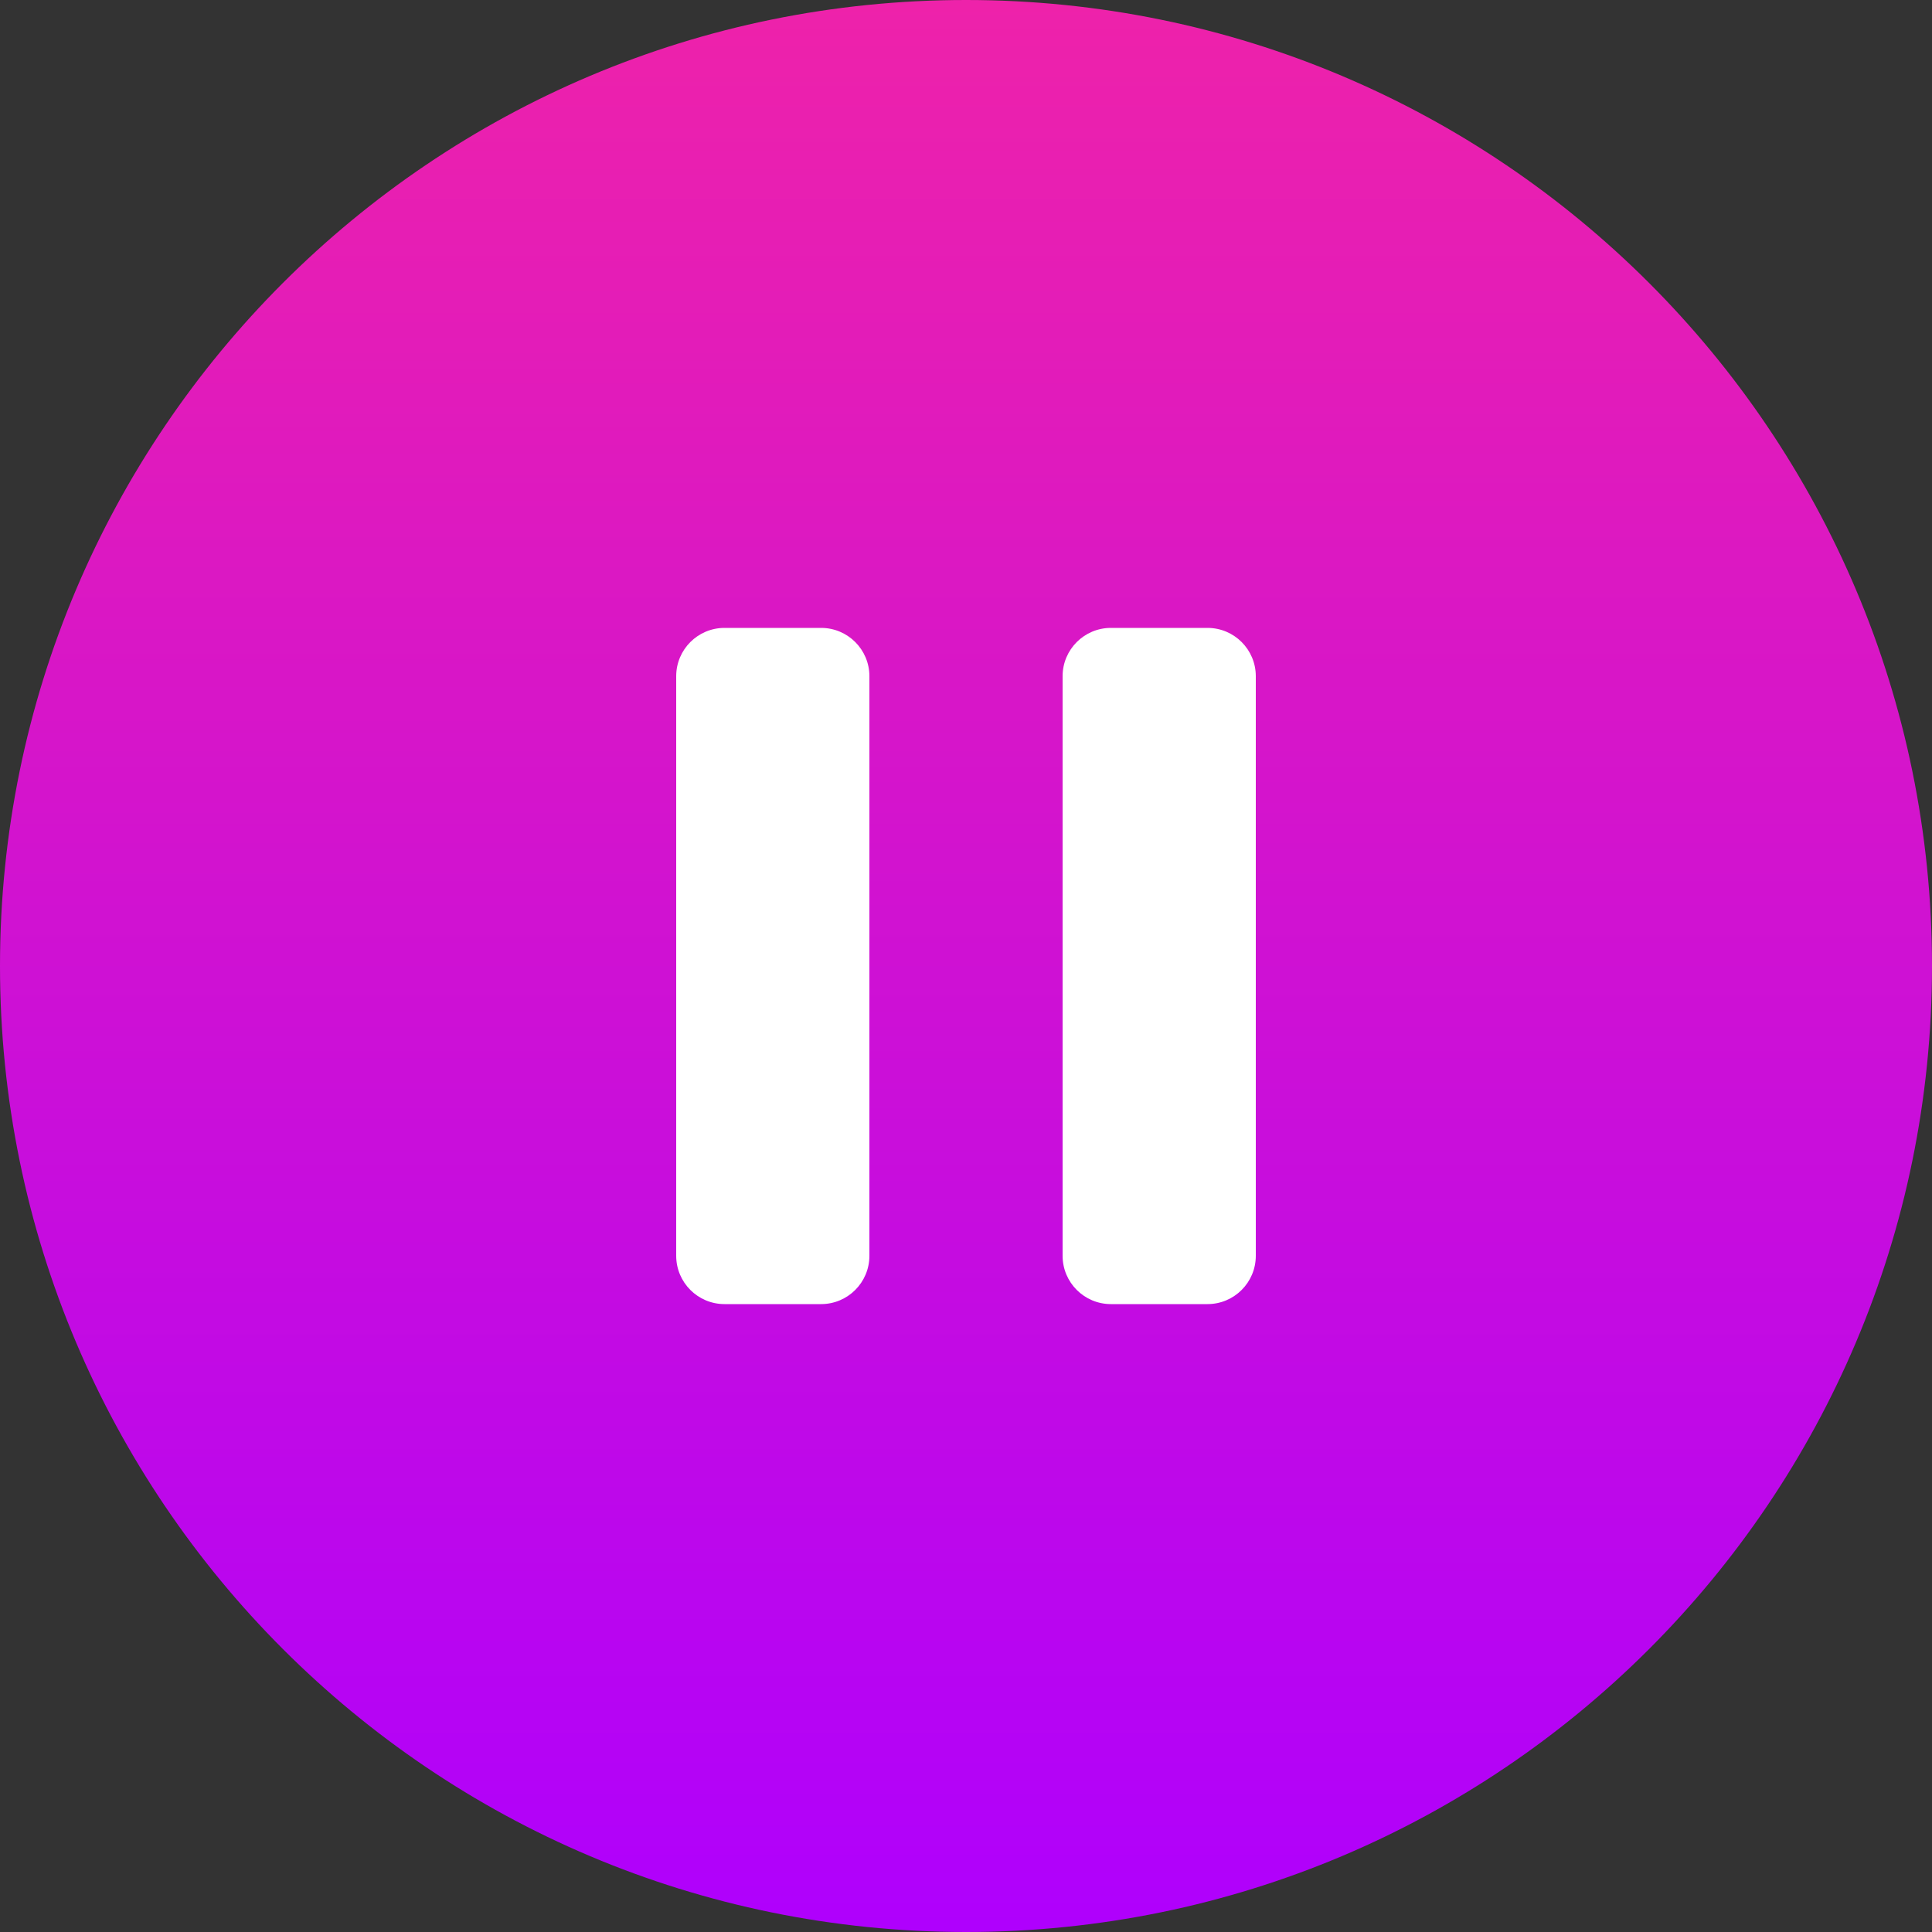 <svg width="40" height="40" viewBox="0 0 40 40" fill="none" xmlns="http://www.w3.org/2000/svg">
<rect x="0" y="0" width="40" height="40" fill="#333333" stroke="none"/>
<g clip-path="url(#clip0_85_434)">
<path d="M20 40C31.046 40 40 31.046 40 20C40 8.954 31.046 0 20 0C8.954 0 0 8.954 0 20C0 31.046 8.954 40 20 40Z" fill="url(#paint0_linear_85_434)"/>
<path d="M17 13H15C14.448 13 14 13.448 14 14V26C14 26.552 14.448 27 15 27H17C17.552 27 18 26.552 18 26V14C18 13.448 17.552 13 17 13Z" fill="white"/>
<path d="M25 13H23C22.448 13 22 13.448 22 14V26C22 26.552 22.448 27 23 27H25C25.552 27 26 26.552 26 26V14C26 13.448 25.552 13 25 13Z" fill="white"/>
</g>
<defs>
<linearGradient id="paint0_linear_85_434" x1="20" y1="0" x2="20" y2="40" gradientUnits="userSpaceOnUse">
<stop stop-color="#EE22AA"/>
<stop offset="1" stop-color="#AF00FD"/>
</linearGradient>
<clipPath id="clip0_85_434">
<rect width="40" height="40" fill="white"/>
</clipPath>
</defs>
</svg>
